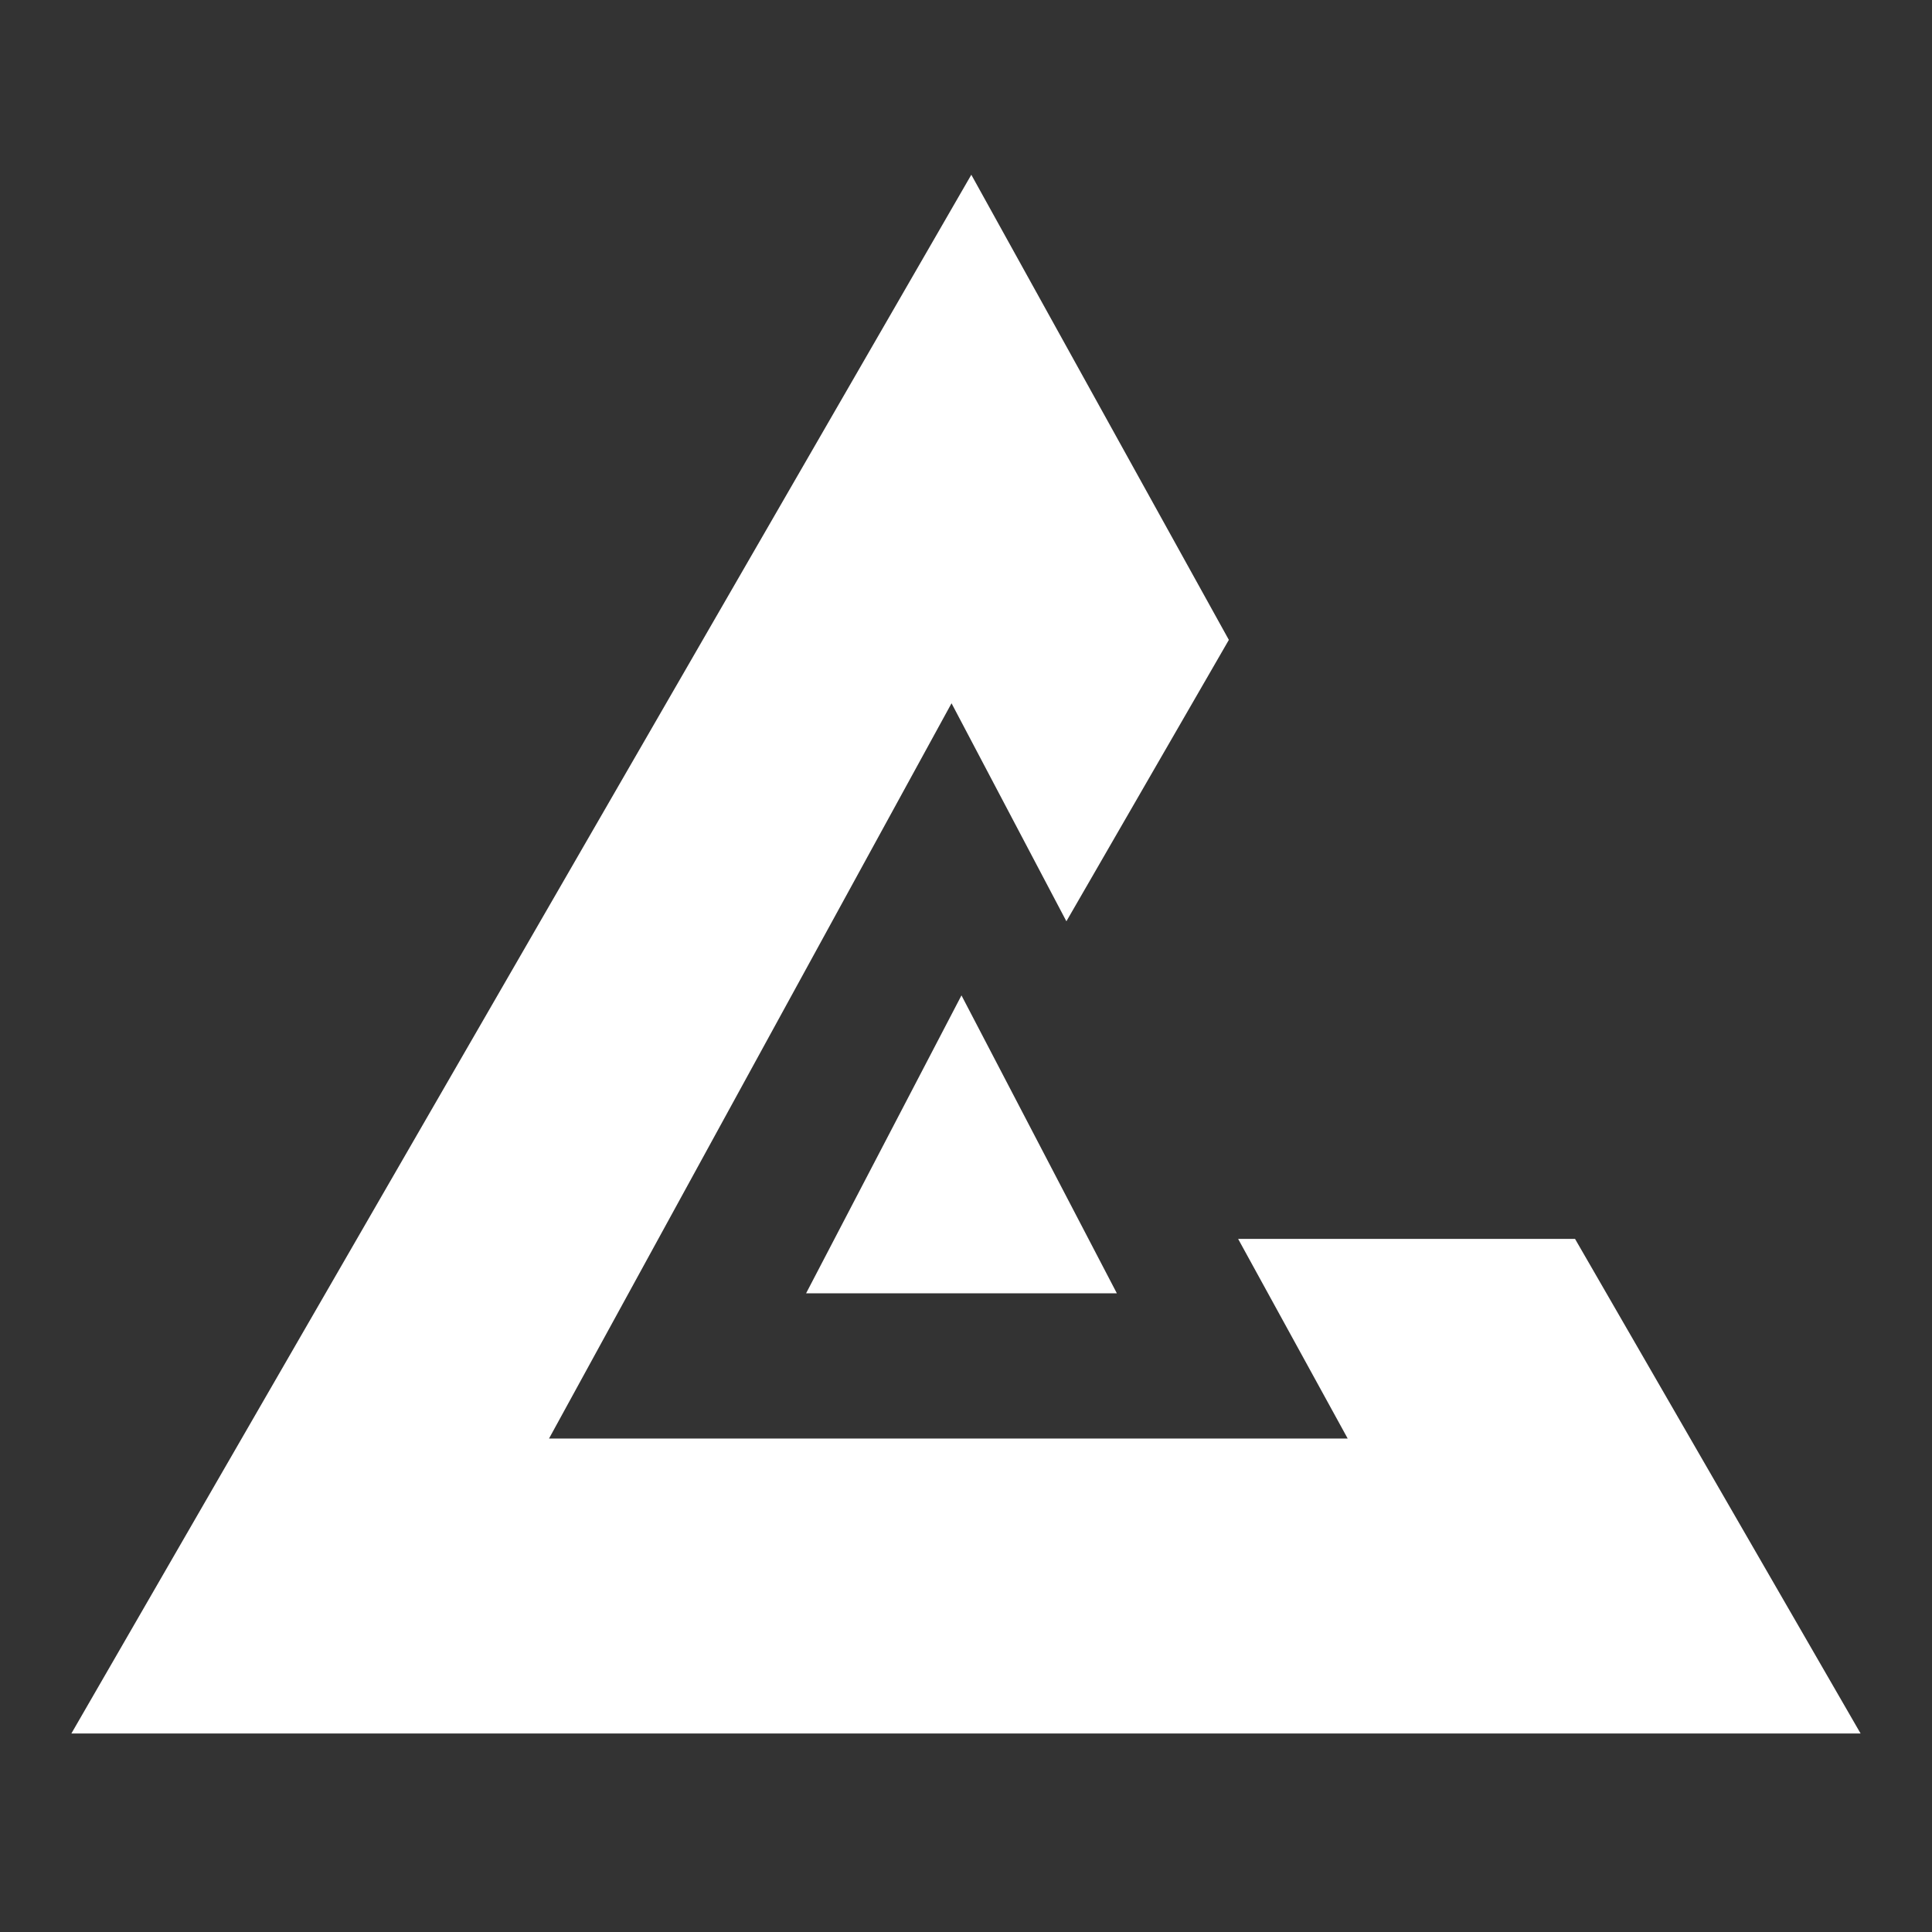 <svg id="logo" xmlns="http://www.w3.org/2000/svg" viewBox="0 0 1024 1024"><rect x="0" y="0" width="1024" height="1024" fill="#333333" stroke="none"/><g stroke-opacity="0" fill="#ffffff"><path d="M656.23 656.634H834.8l151.353 262.15H37.83L514.815 92.615 651.32 339.152l-86.11 149.145-60.875-115.55L290.99 762.462h423.317z"/><path d="M509.6 527.573l82.355 157.9H427.247z"/></g></svg>